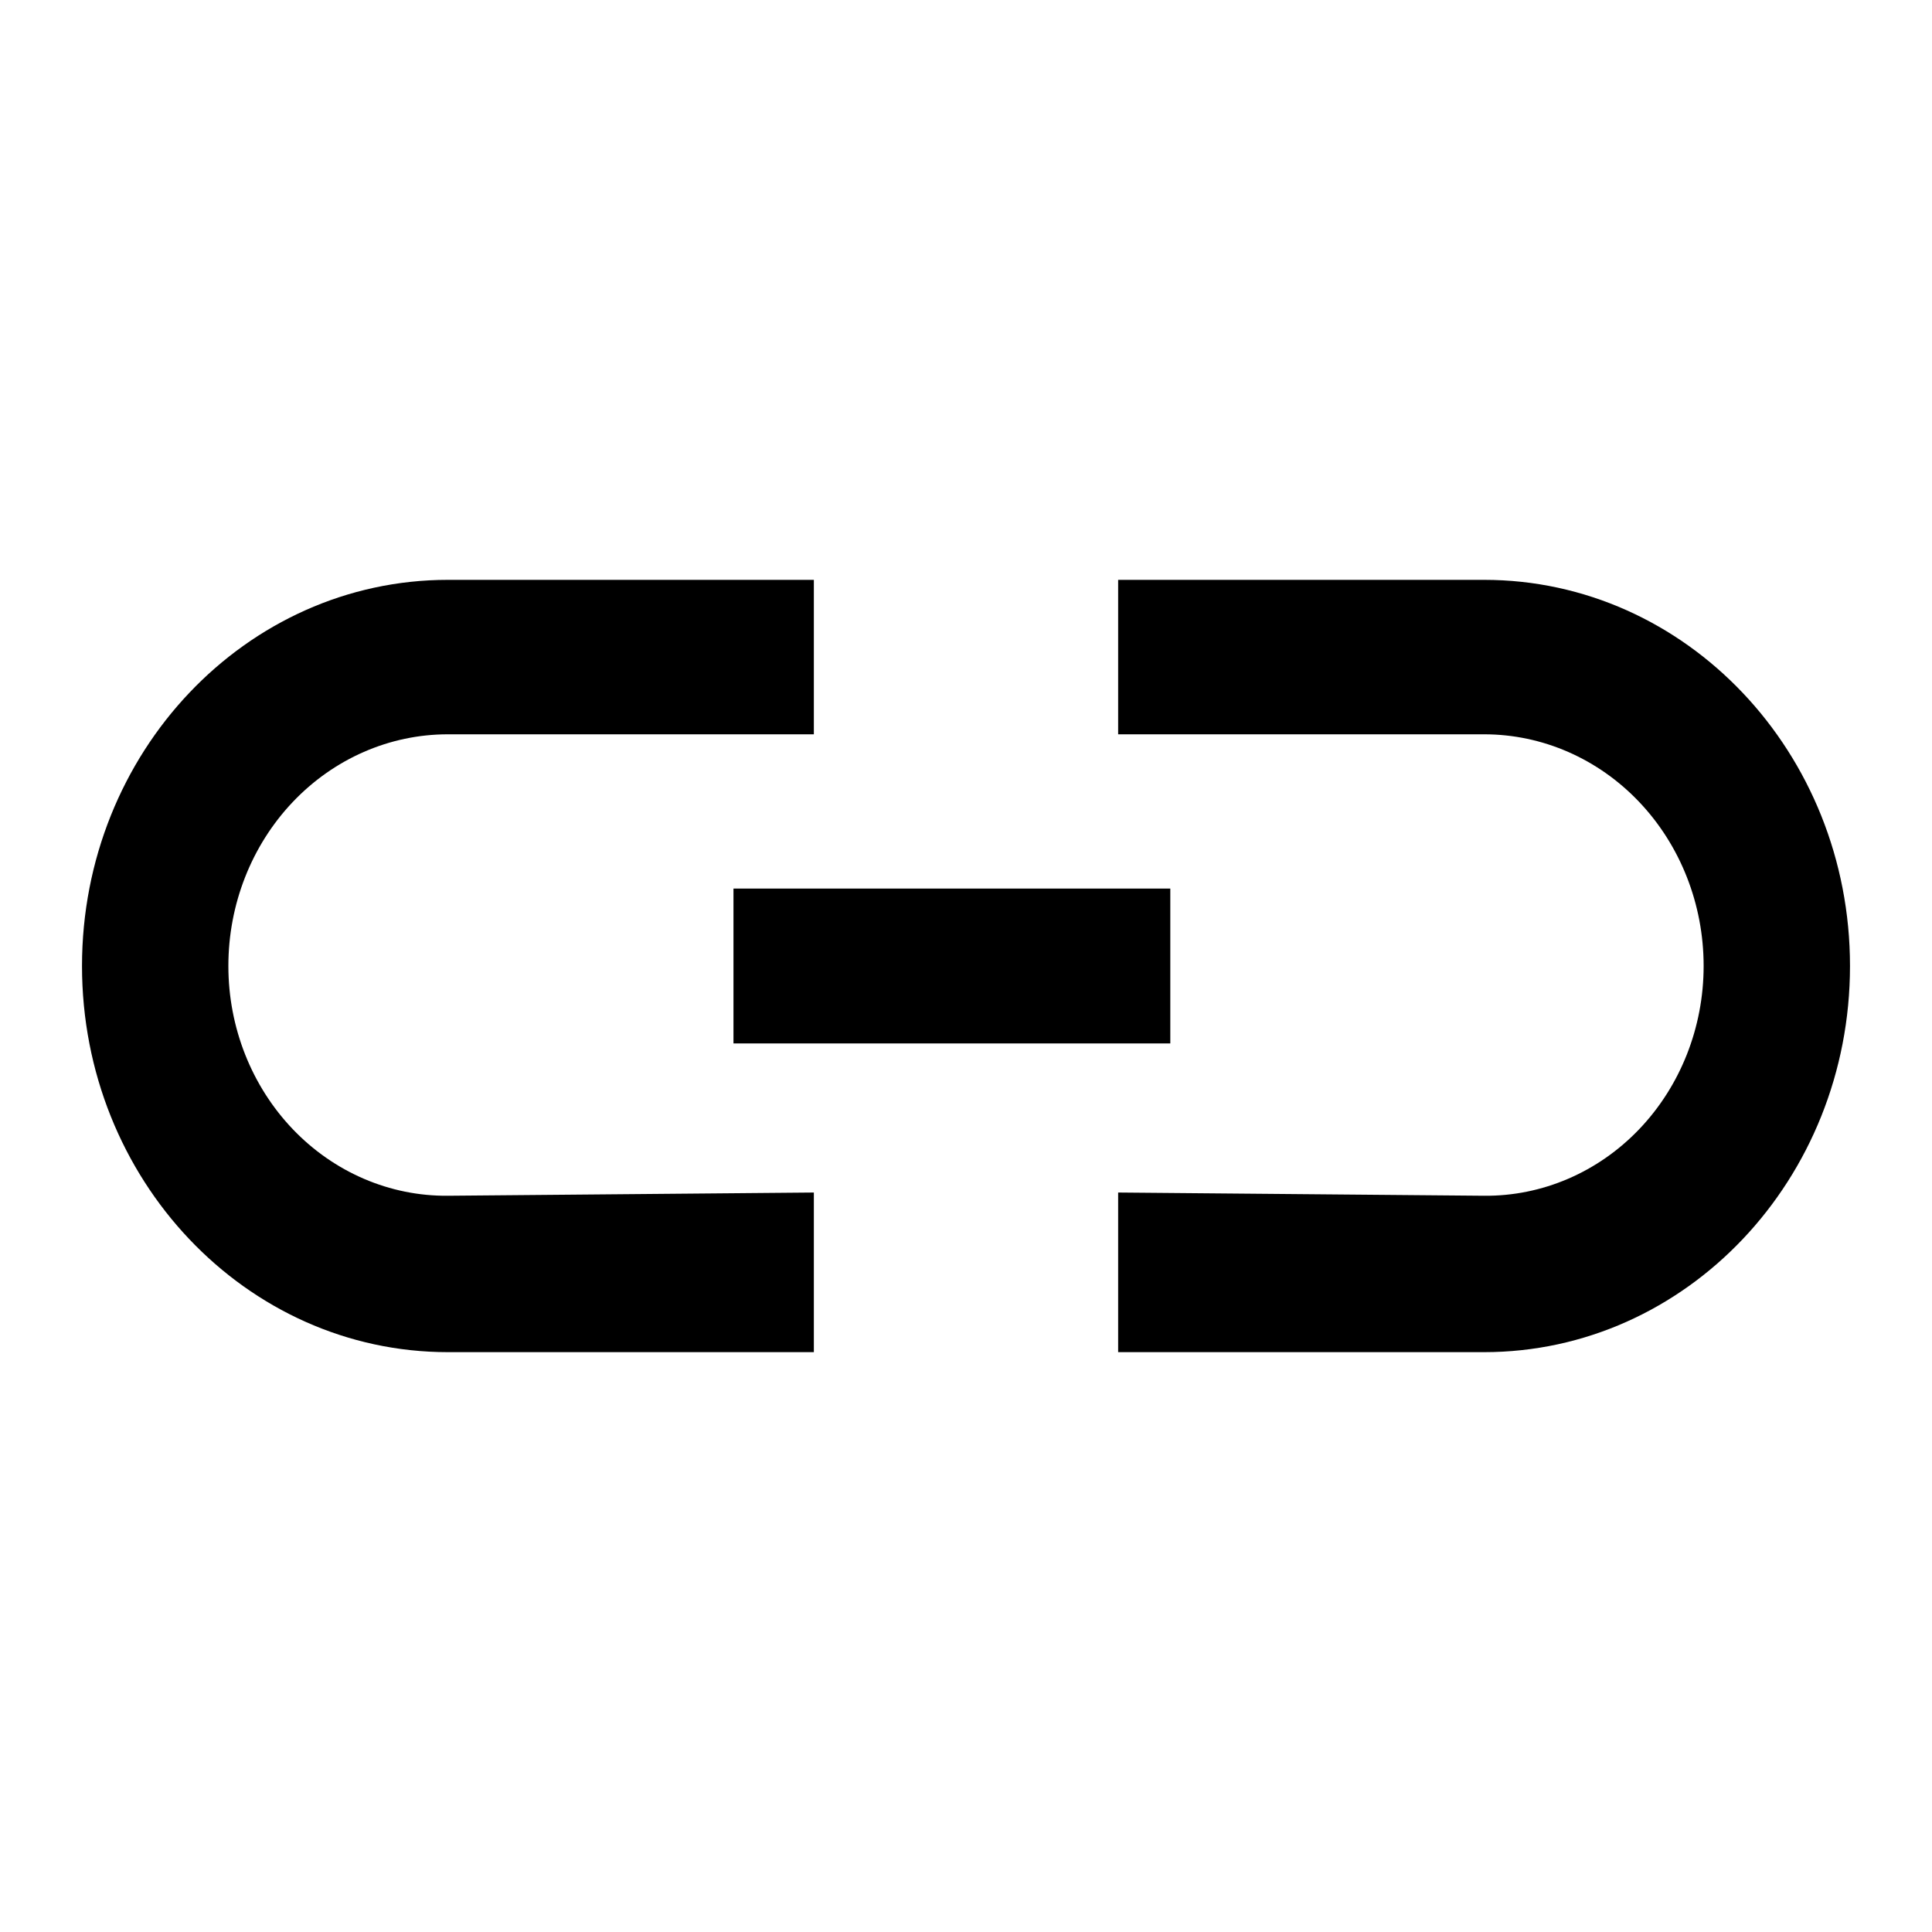 <?xml version="1.0" encoding="UTF-8" standalone="no"?>
<!DOCTYPE svg PUBLIC "-//W3C//DTD SVG 1.1//EN" "http://www.w3.org/Graphics/SVG/1.1/DTD/svg11.dtd">
<svg width="200px" height="200px" version="1.1" xmlns="http://www.w3.org/2000/svg" xmlns:xlink="http://www.w3.org/1999/xlink" xml:space="preserve" xmlns:serif="http://www.serif.com/" style="fill-rule:evenodd;clip-rule:evenodd;stroke-linejoin:round;stroke-miterlimit:1.414;">
    <path d="M84.25,60.026L84.25,76.015C84.25,76.015 63.558,76.015 46.355,76.015C40.331,76.015 34.553,78.541 30.294,83.036C26.034,87.531 23.641,93.627 23.641,99.984L23.641,100.008C23.641,106.349 26.041,112.427 30.307,116.891C34.573,121.356 40.353,123.837 46.361,123.784C63.563,123.633 84.25,123.45 84.25,123.45L84.25,139.974C84.25,139.974 65.31,139.974 46.37,139.974C25.449,139.974 8.489,122.077 8.489,100L8.489,100C8.489,77.923 25.449,60.026 46.37,60.026L84.25,60.026ZM115.75,60.026C115.75,60.026 134.69,60.026 153.63,60.026C174.551,60.026 191.511,77.923 191.511,100L191.511,100C191.511,122.077 174.551,139.974 153.63,139.974C134.69,139.974 115.75,139.974 115.75,139.974L115.75,123.45C115.75,123.45 136.437,123.633 153.639,123.784C159.647,123.837 165.427,121.356 169.693,116.891C173.959,112.427 176.359,106.349 176.359,100.008C176.359,100.003 176.359,100 176.359,100C176.359,100 176.359,99.995 176.359,99.984C176.359,93.627 173.966,87.531 169.706,83.036C165.447,78.541 159.669,76.015 153.645,76.015C136.442,76.015 115.75,76.015 115.75,76.015L115.75,60.026ZM121.149,108.018L75.929,108.018L75.929,91.982L121.149,91.982L121.149,108.018Z"/>
</svg>
